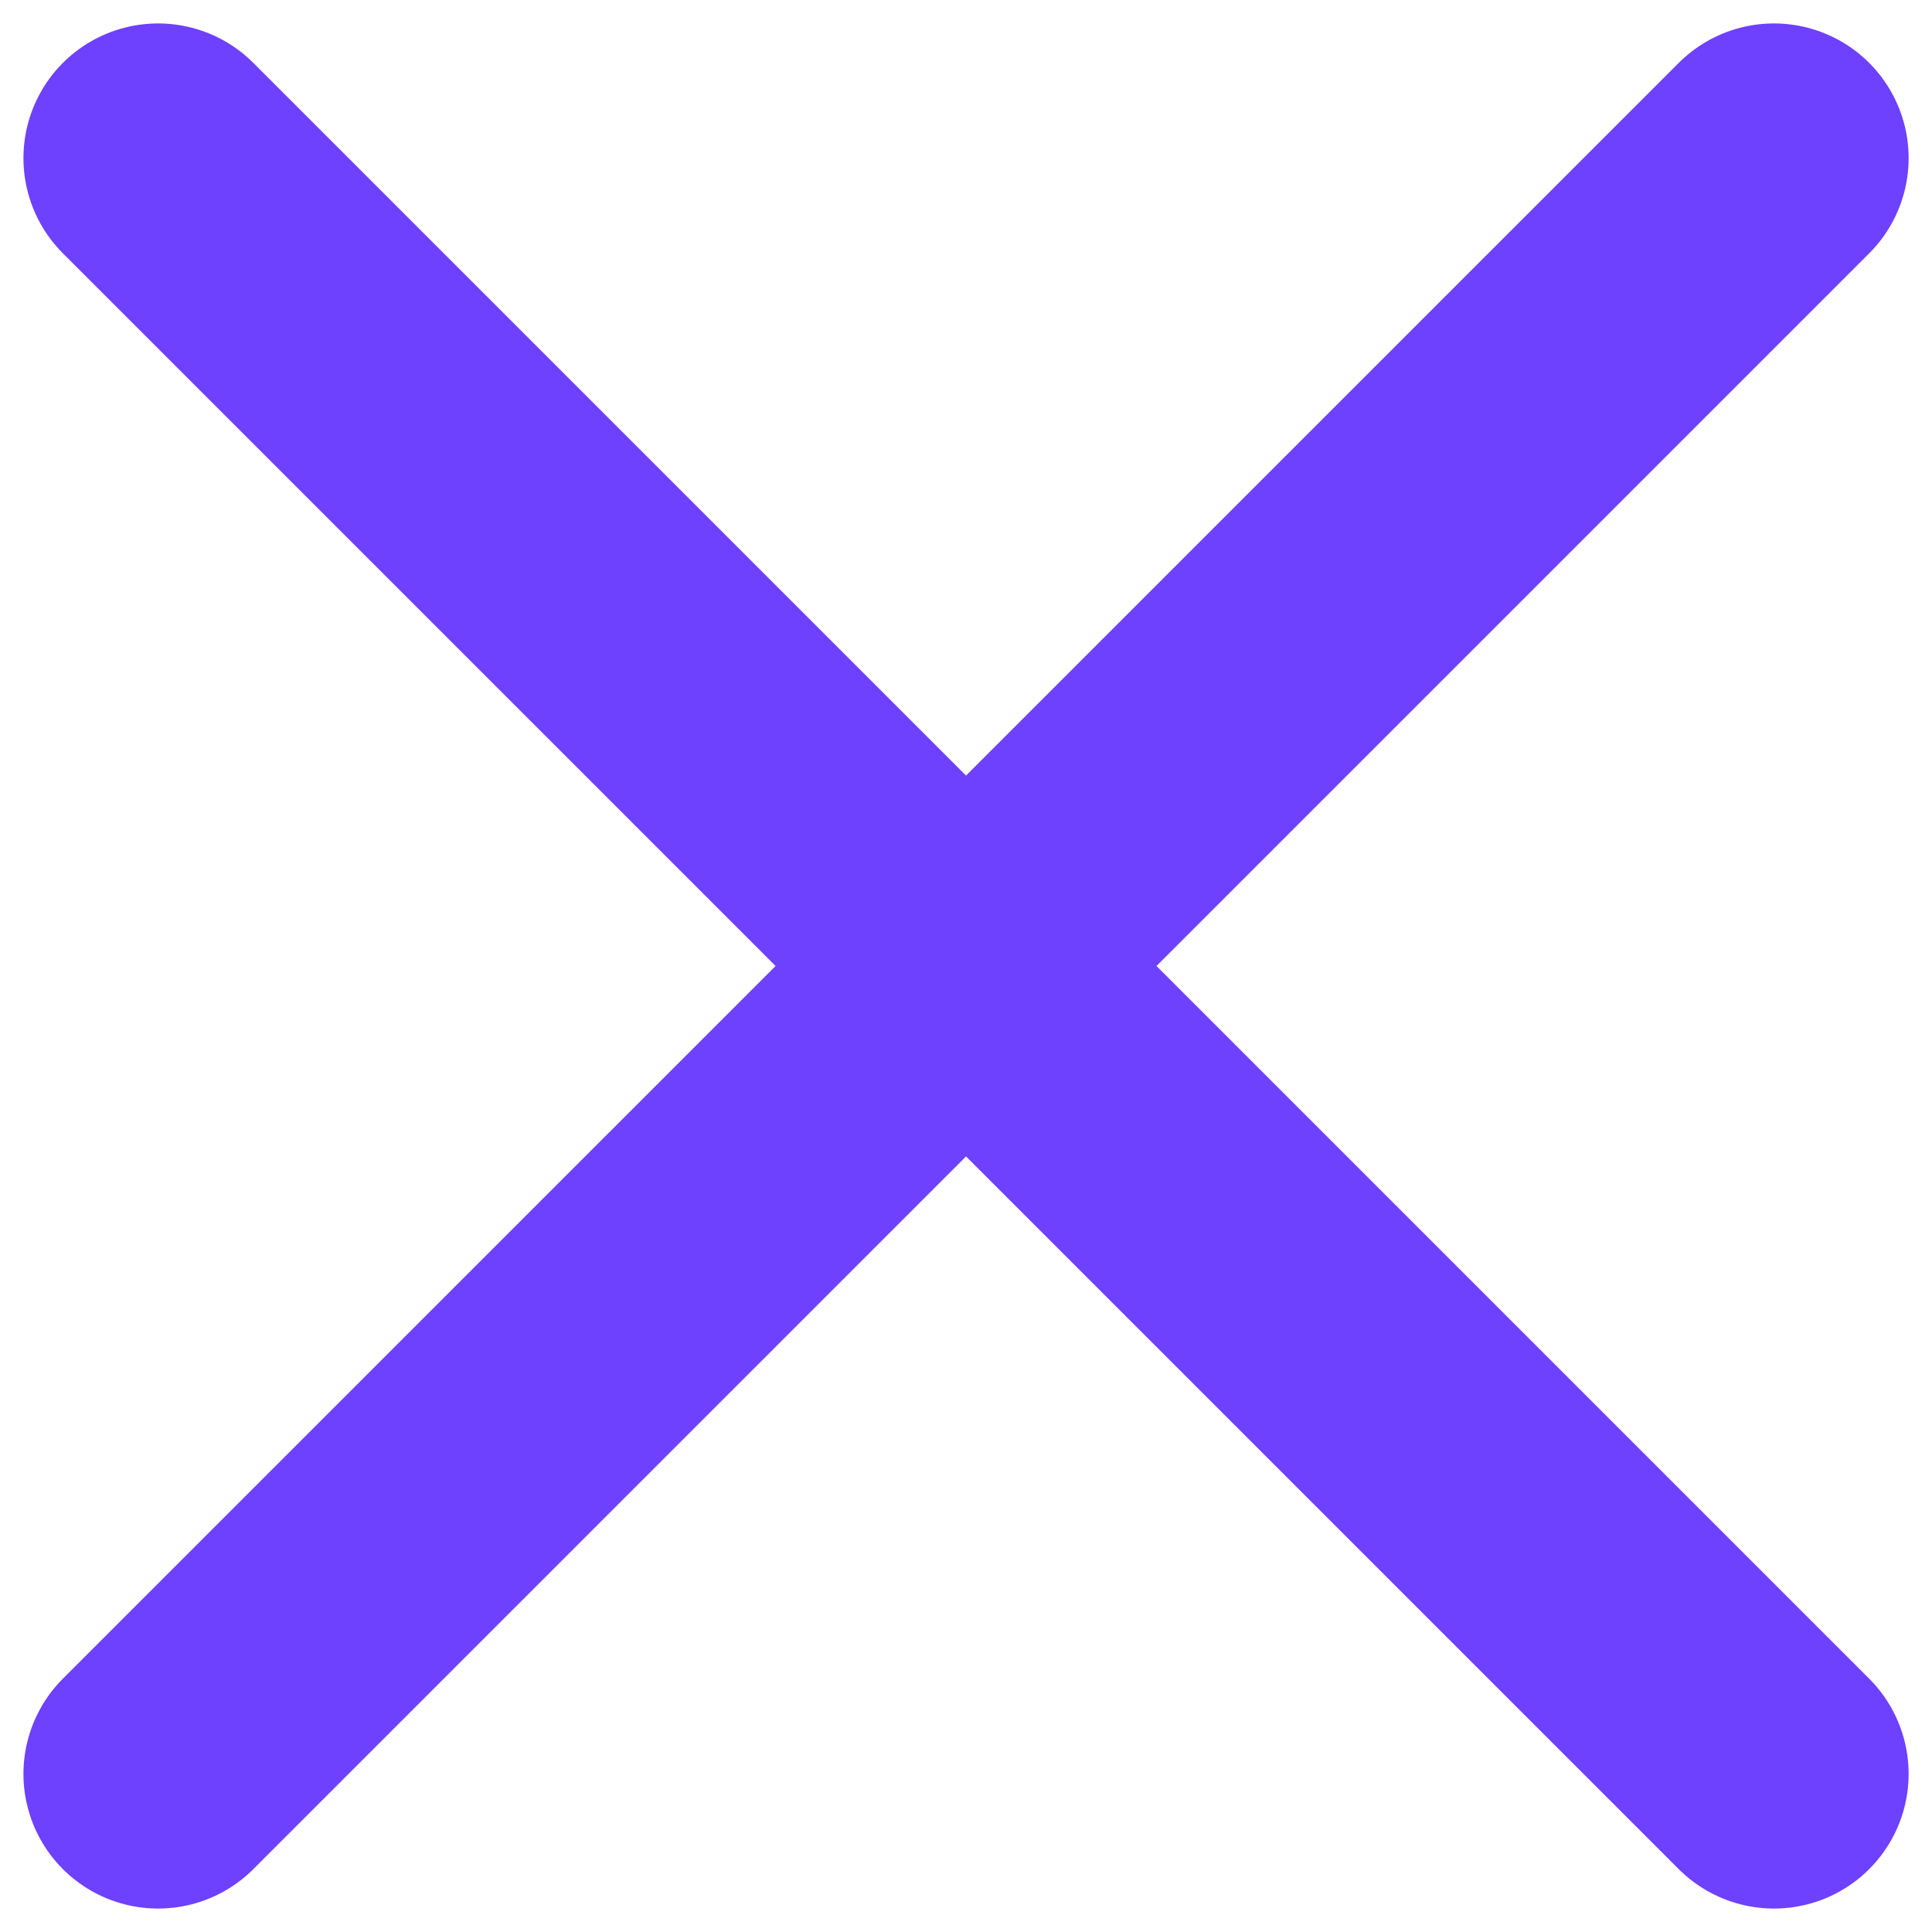 <svg width="30" height="30" viewBox="0 0 30 30" fill="none" xmlns="http://www.w3.org/2000/svg">
<path d="M27.546 2.455L2.455 27.545M2.455 2.455L27.546 27.545" stroke="#6E40FF" stroke-width="4.182" stroke-linecap="round" stroke-linejoin="round"/>
</svg>

